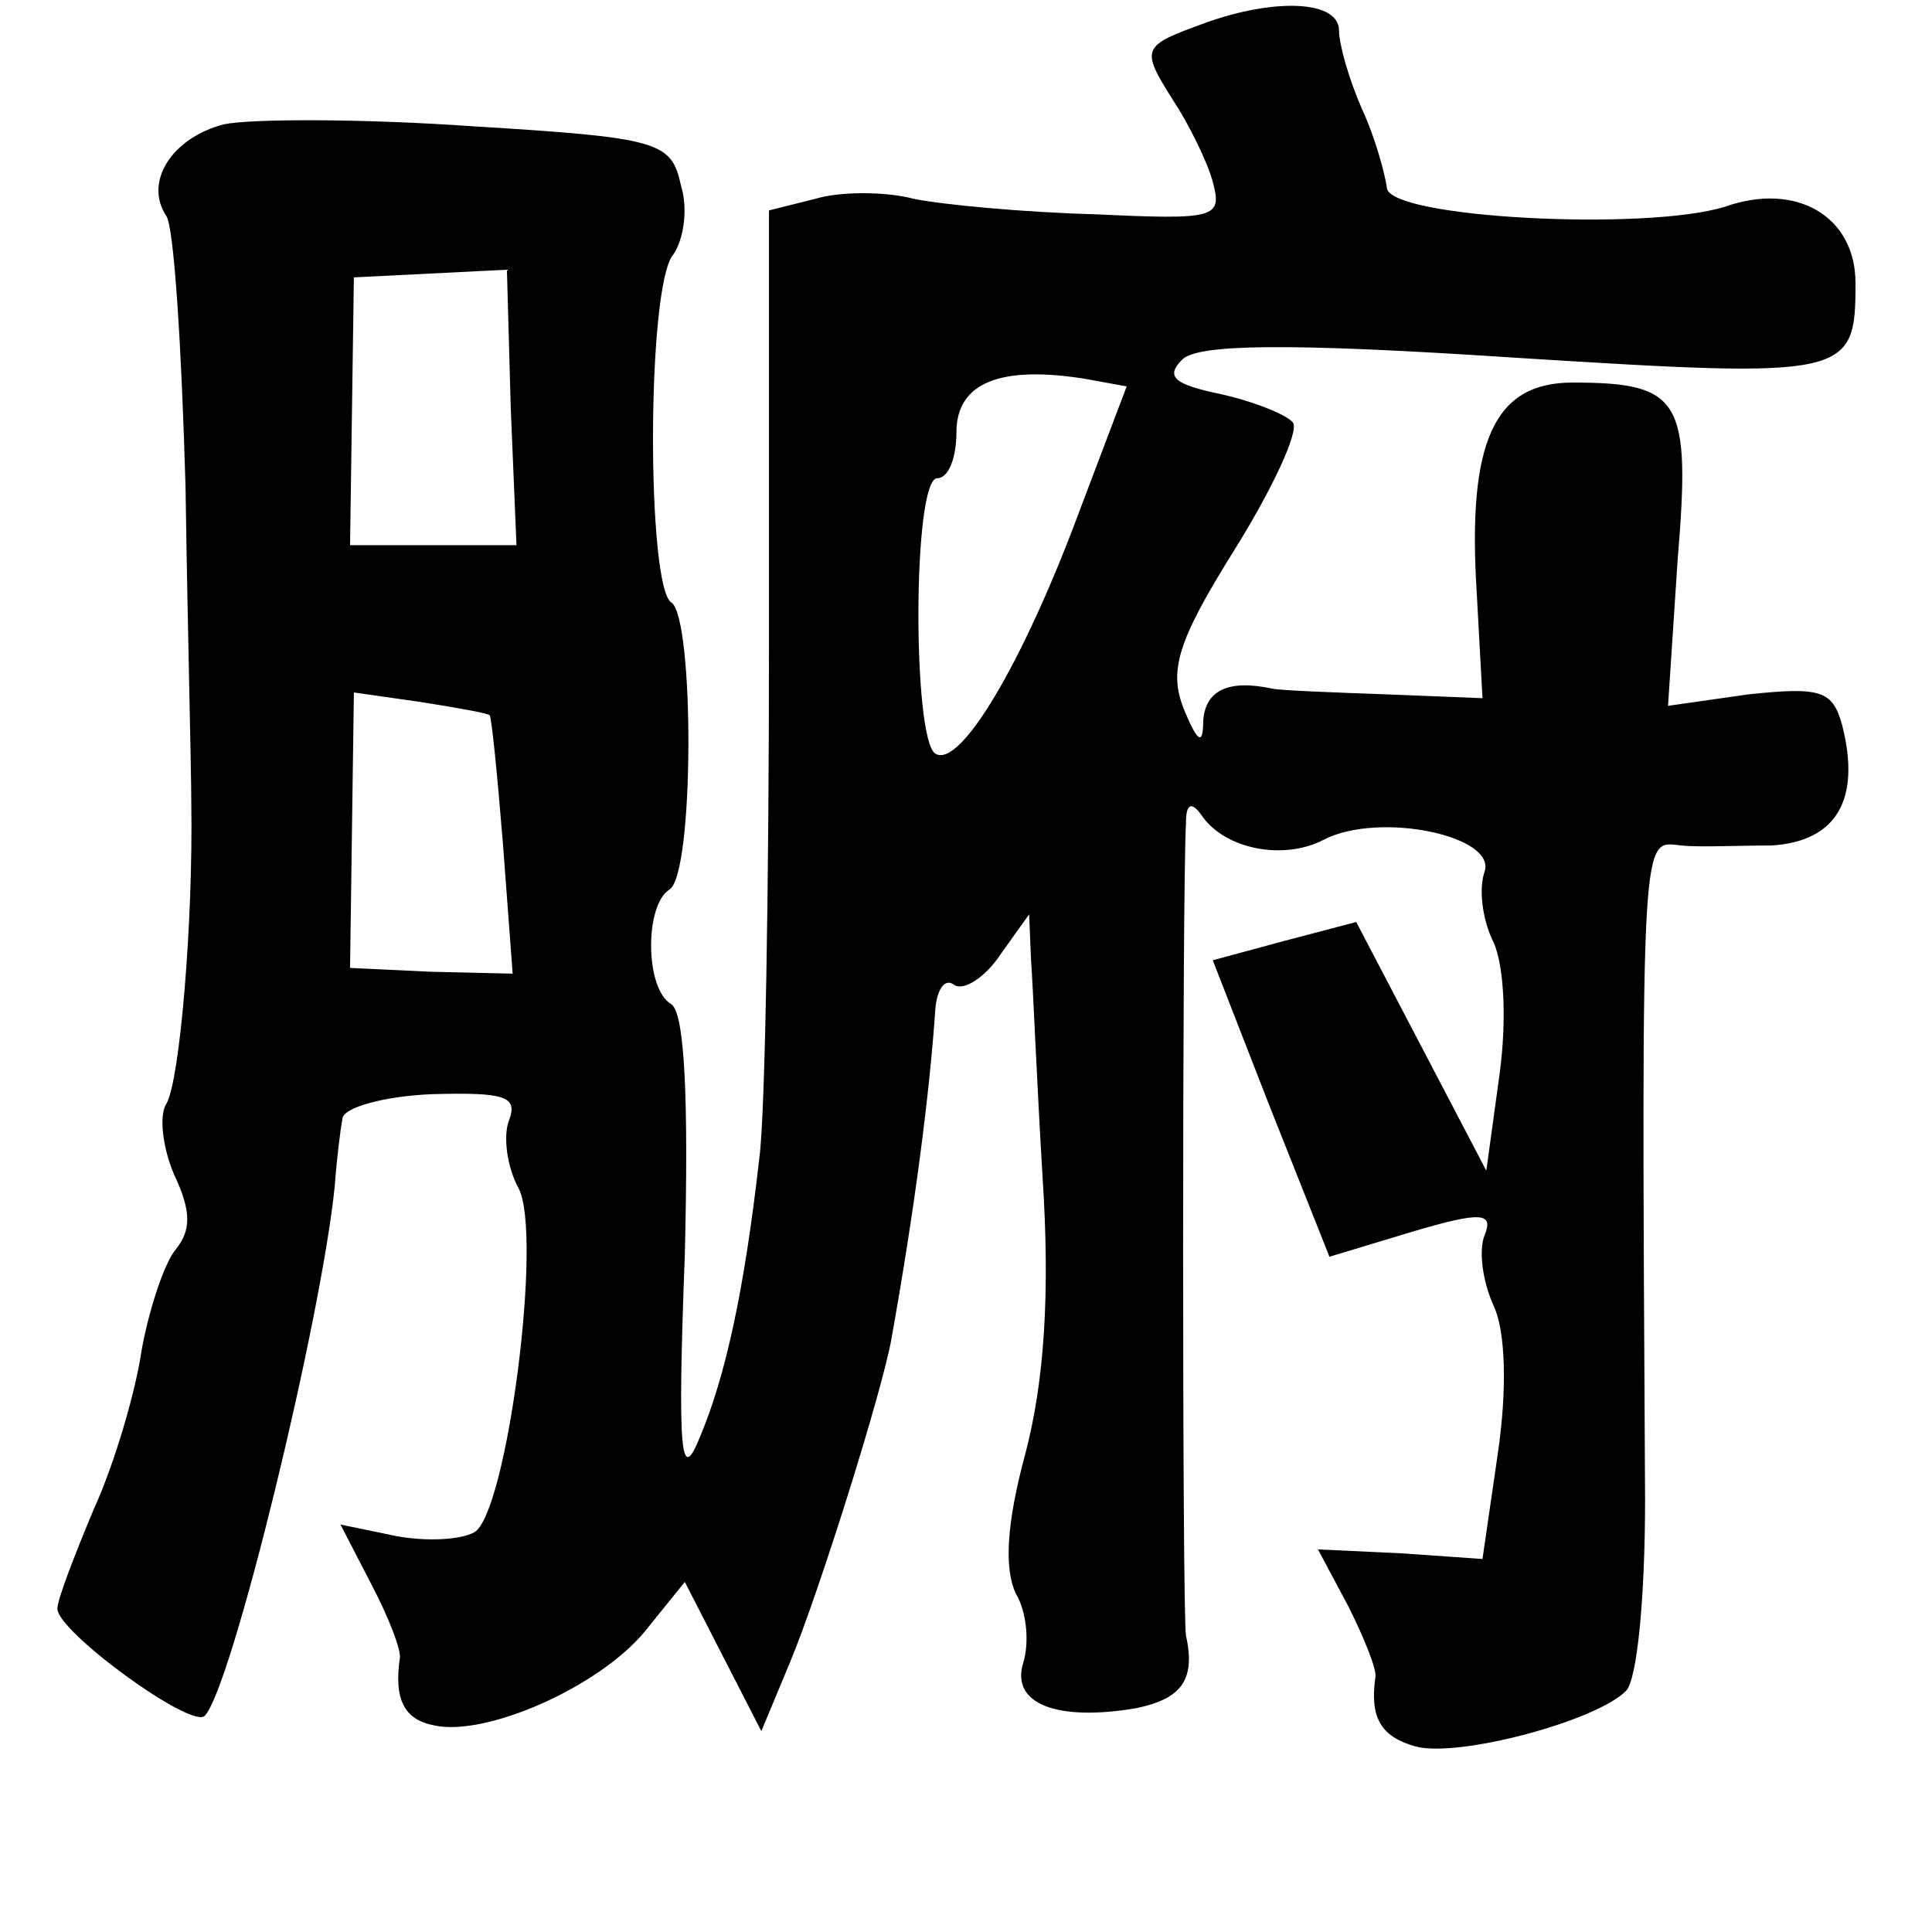 <?xml version="1.0" standalone="no"?>
<!DOCTYPE svg PUBLIC "-//W3C//DTD SVG 20010904//EN"
 "http://www.w3.org/TR/2001/REC-SVG-20010904/DTD/svg10.dtd">
<svg version="1.0" xmlns="http://www.w3.org/2000/svg"
 width="101pt" height="101pt" viewBox="0 0 101 101"
 preserveAspectRatio="xMidYMid meet">
<g transform="translate(0,101) scale(0.1,-0.1)"
fill="#000000" stroke="none">
<path d="M630 998 c-33 -12 -34 -13 -17 -40 8 -12 18 -32 21 -43 5 -19 2 -20
-62 -17 -37 1 -79 5 -94 8 -15 4 -39 4 -52 0 l-24 -6 0 -227 c0 -126 -2 -246
-5 -268 -8 -71 -18 -115 -31 -146 -10 -25 -12 -11 -8 95 2 81 0 126 -7 131
-14 8 -14 52 -1 60 13 8 13 142 1 150 -13 8 -13 166 1 182 5 7 8 23 4 36 -5
23 -11 25 -109 31 -57 4 -116 4 -130 1 -27 -7 -42 -30 -30 -48 4 -6 8 -70 10
-142 1 -71 3 -146 3 -165 1 -62 -6 -145 -13 -157 -4 -6 -2 -23 4 -37 9 -19 9
-29 1 -39 -6 -7 -14 -31 -18 -53 -3 -21 -14 -59 -25 -83 -10 -24 -19 -47 -19
-52 0 -12 70 -63 77 -56 14 14 61 207 68 277 1 14 3 30 4 35 0 6 22 12 47 13
38 1 45 -1 40 -14 -3 -8 -1 -24 5 -35 13 -24 -6 -170 -23 -180 -7 -4 -25 -5
-41 -2 l-29 6 16 -31 c9 -17 16 -35 15 -39 -3 -21 2 -32 18 -35 27 -6 86 20
110 49 l21 26 20 -39 20 -39 15 36 c15 36 48 141 53 169 12 67 20 128 23 173
1 10 5 16 10 12 5 -3 16 4 24 16 l15 21 1 -24 c1 -13 3 -63 6 -113 4 -61 1
-107 -9 -145 -10 -37 -11 -60 -5 -73 6 -10 7 -26 4 -36 -7 -22 18 -31 59 -24
24 5 31 15 26 38 -2 9 -2 391 0 425 0 10 3 11 8 4 12 -18 43 -24 64 -13 29 15
91 2 84 -17 -3 -9 -1 -24 4 -35 6 -11 8 -40 4 -70 l-7 -51 -34 65 -34 65 -38
-10 -37 -10 30 -77 31 -78 43 13 c37 11 43 10 38 -2 -3 -8 -1 -24 5 -37 6 -13
7 -43 2 -77 l-8 -55 -43 3 -43 2 16 -30 c8 -16 15 -33 14 -37 -3 -21 3 -31 21
-36 22 -6 94 13 110 29 6 6 10 50 10 100 -2 357 -2 344 19 342 9 -1 30 0 47 0
34 2 47 24 37 63 -5 18 -11 20 -49 16 l-42 -6 5 76 c7 84 2 93 -55 93 -41 0
-55 -31 -50 -110 l3 -55 -50 2 c-28 1 -55 2 -60 3 -23 5 -35 -1 -36 -17 0 -13
-3 -11 -10 6 -8 20 -4 35 26 83 20 32 34 62 31 67 -3 4 -20 11 -38 15 -24 5
-29 9 -20 18 8 8 53 9 174 1 175 -11 178 -10 178 39 0 35 -31 53 -68 40 -41
-13 -177 -6 -177 10 -1 7 -6 26 -13 41 -7 16 -12 34 -12 41 0 16 -34 17 -70 4z
m-363 -201 l3 -72 -43 0 -44 0 1 70 1 70 40 2 40 2 2 -72z m297 -55 c-29 -78
-62 -134 -75 -126 -12 7 -12 144 1 144 6 0 10 11 10 24 0 26 23 35 67 28 l22
-4 -25 -66z m-308 -106 c1 -1 4 -31 7 -68 l5 -67 -43 1 -42 2 1 72 1 72 35 -5
c19 -3 36 -6 36 -7z"/>
</g>
</svg>
